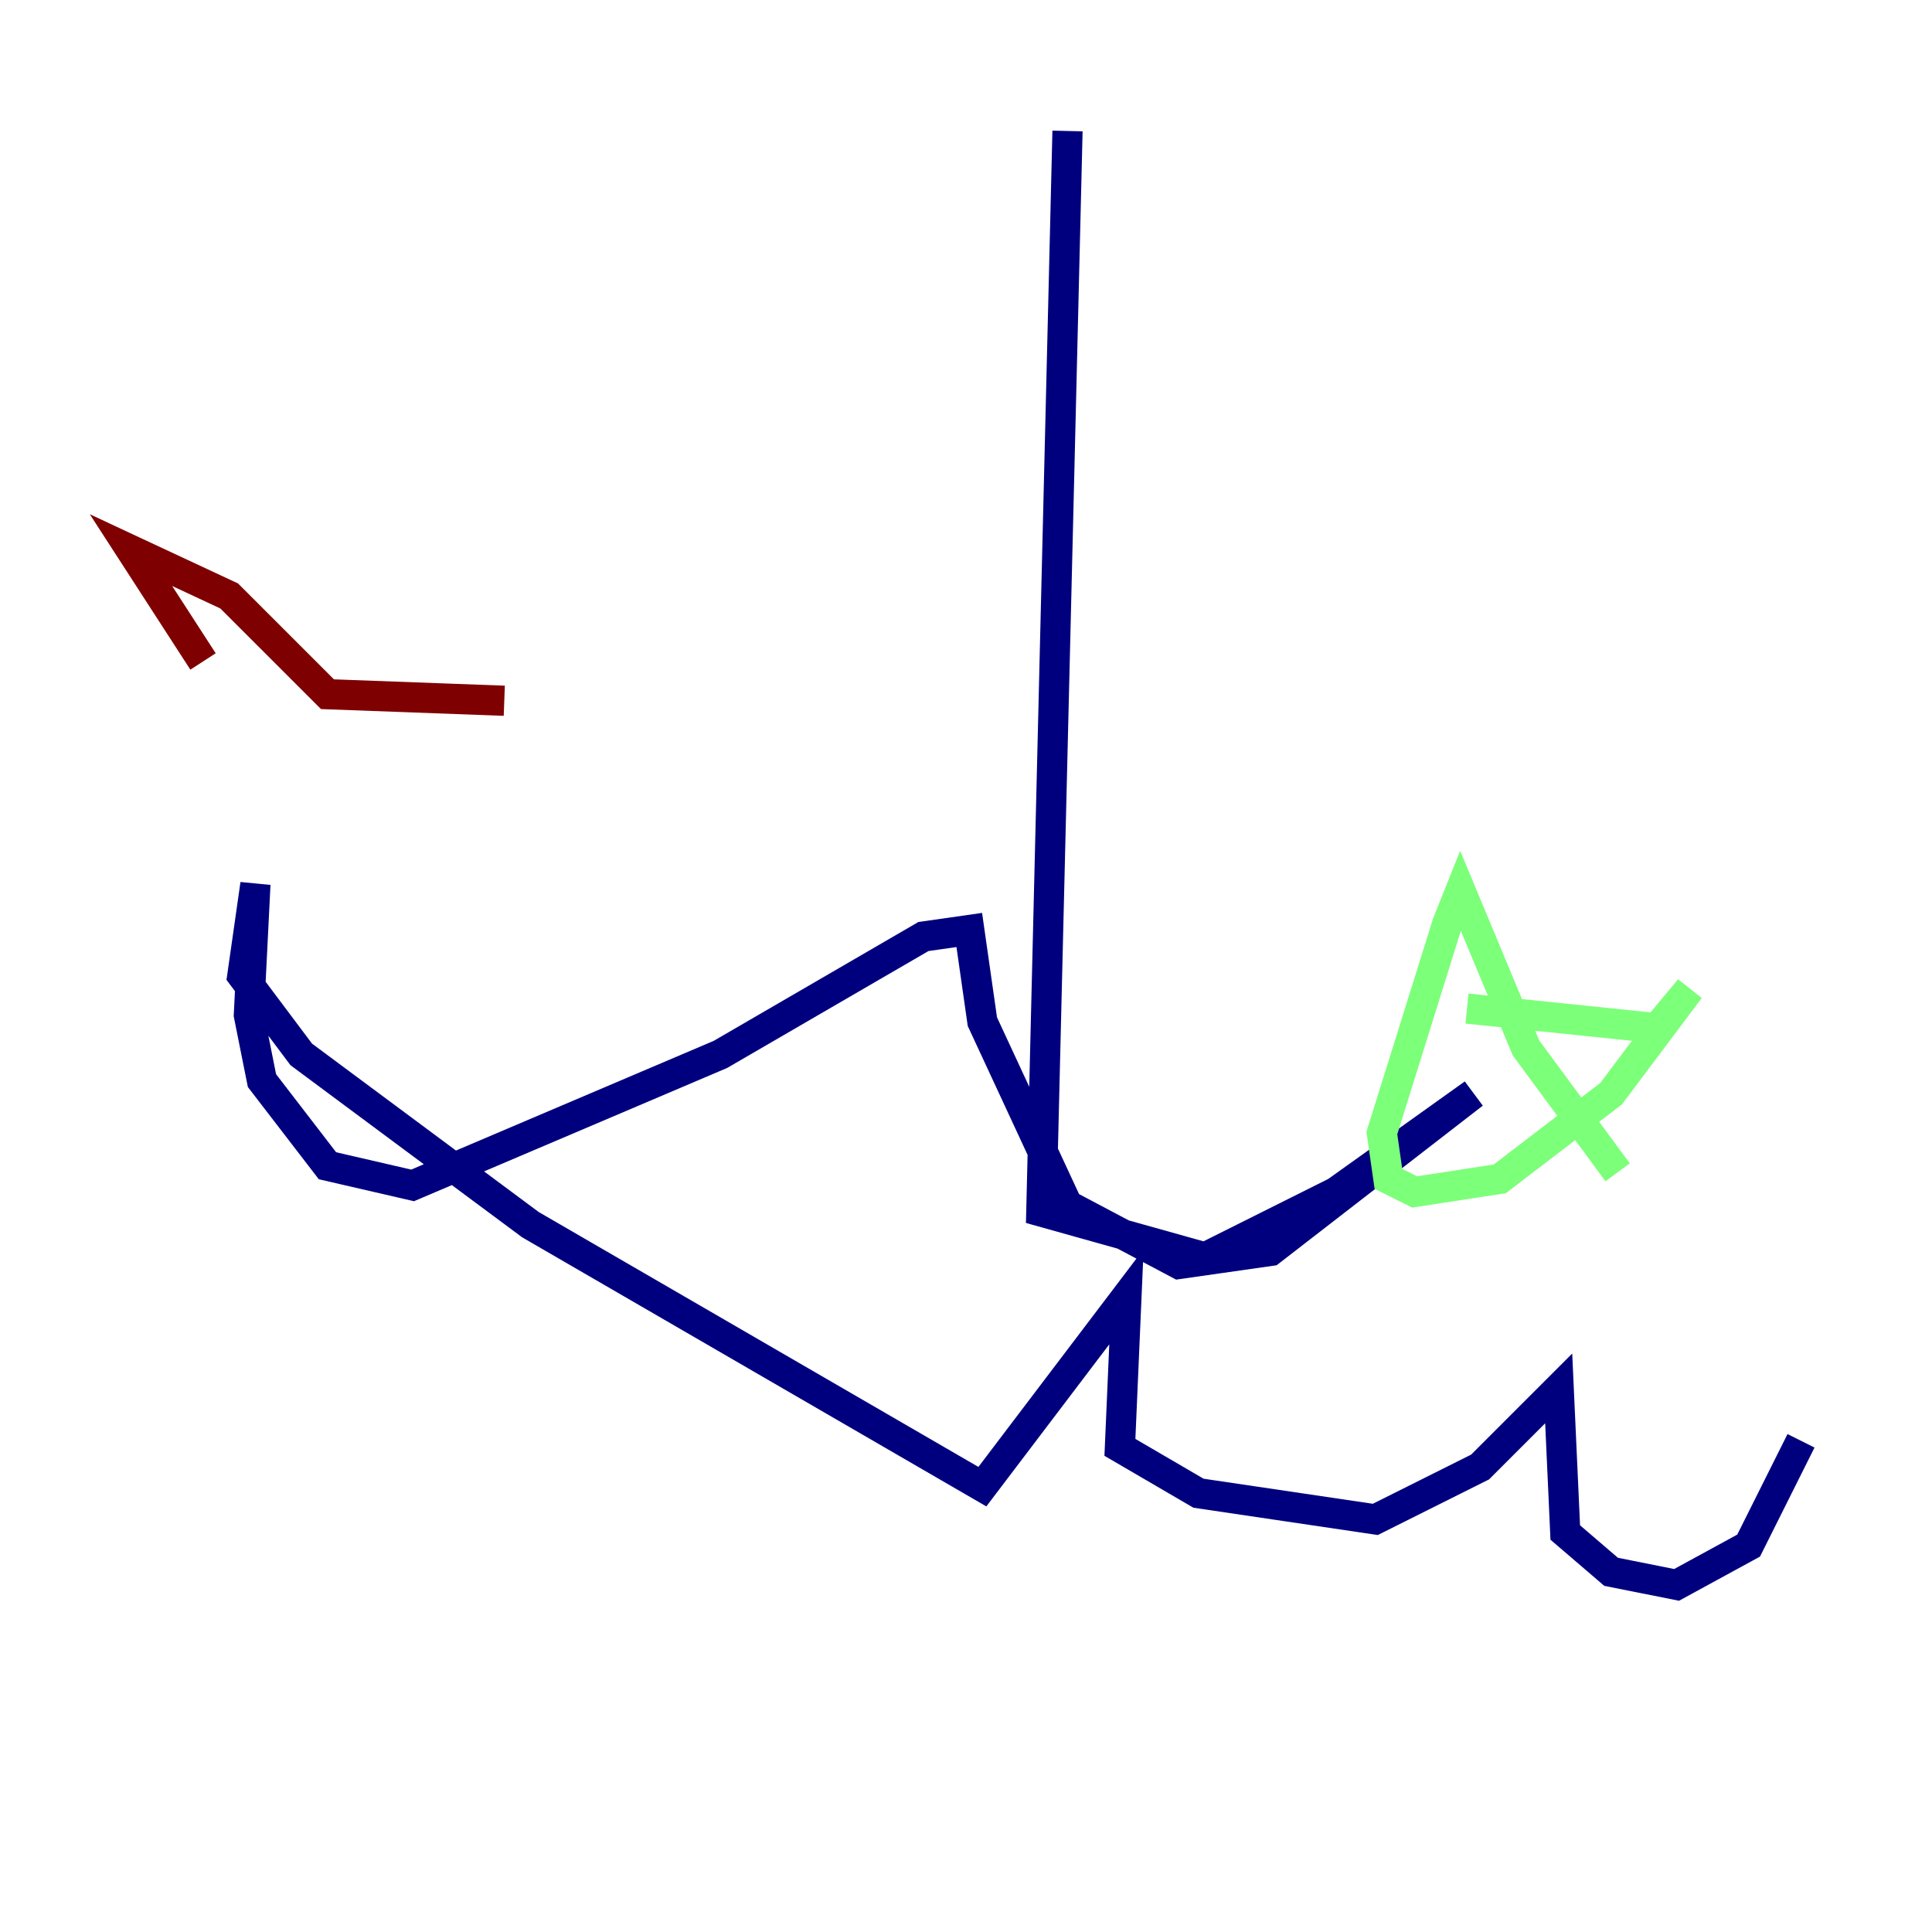 <?xml version="1.0" encoding="utf-8" ?>
<svg baseProfile="tiny" height="128" version="1.2" viewBox="0,0,128,128" width="128" xmlns="http://www.w3.org/2000/svg" xmlns:ev="http://www.w3.org/2001/xml-events" xmlns:xlink="http://www.w3.org/1999/xlink"><defs /><polyline fill="none" points="70.725,8.678 68.99,80.271 79.837,83.308 88.515,78.969 97.627,72.461 84.176,82.875 78.102,83.742 70.725,79.837 65.085,67.688 64.217,61.614 61.18,62.047 47.729,69.858 27.336,78.536 21.695,77.234 17.356,71.593 16.488,67.254 16.922,58.576 16.054,64.651 19.959,69.858 35.146,81.139 65.085,98.495 74.63,85.912 74.197,95.891 79.403,98.929 91.119,100.664 98.061,97.193 103.268,91.986 103.702,101.532 106.739,104.136 111.078,105.003 115.851,102.4 119.322,95.458" stroke="#00007f" stroke-width="2" /><polyline fill="none" points="107.173,77.668 101.098,69.424 96.759,59.01 95.891,61.18 91.552,75.064 91.986,78.102 93.722,78.969 99.363,78.102 106.739,72.461 111.946,65.519 109.776,68.122 97.193,66.82" stroke="#7cff79" stroke-width="2" /><polyline fill="none" points="13.451,43.824 8.678,36.447 15.186,39.485 21.695,45.993 33.41,46.427" stroke="#7f0000" stroke-width="2" /></svg>